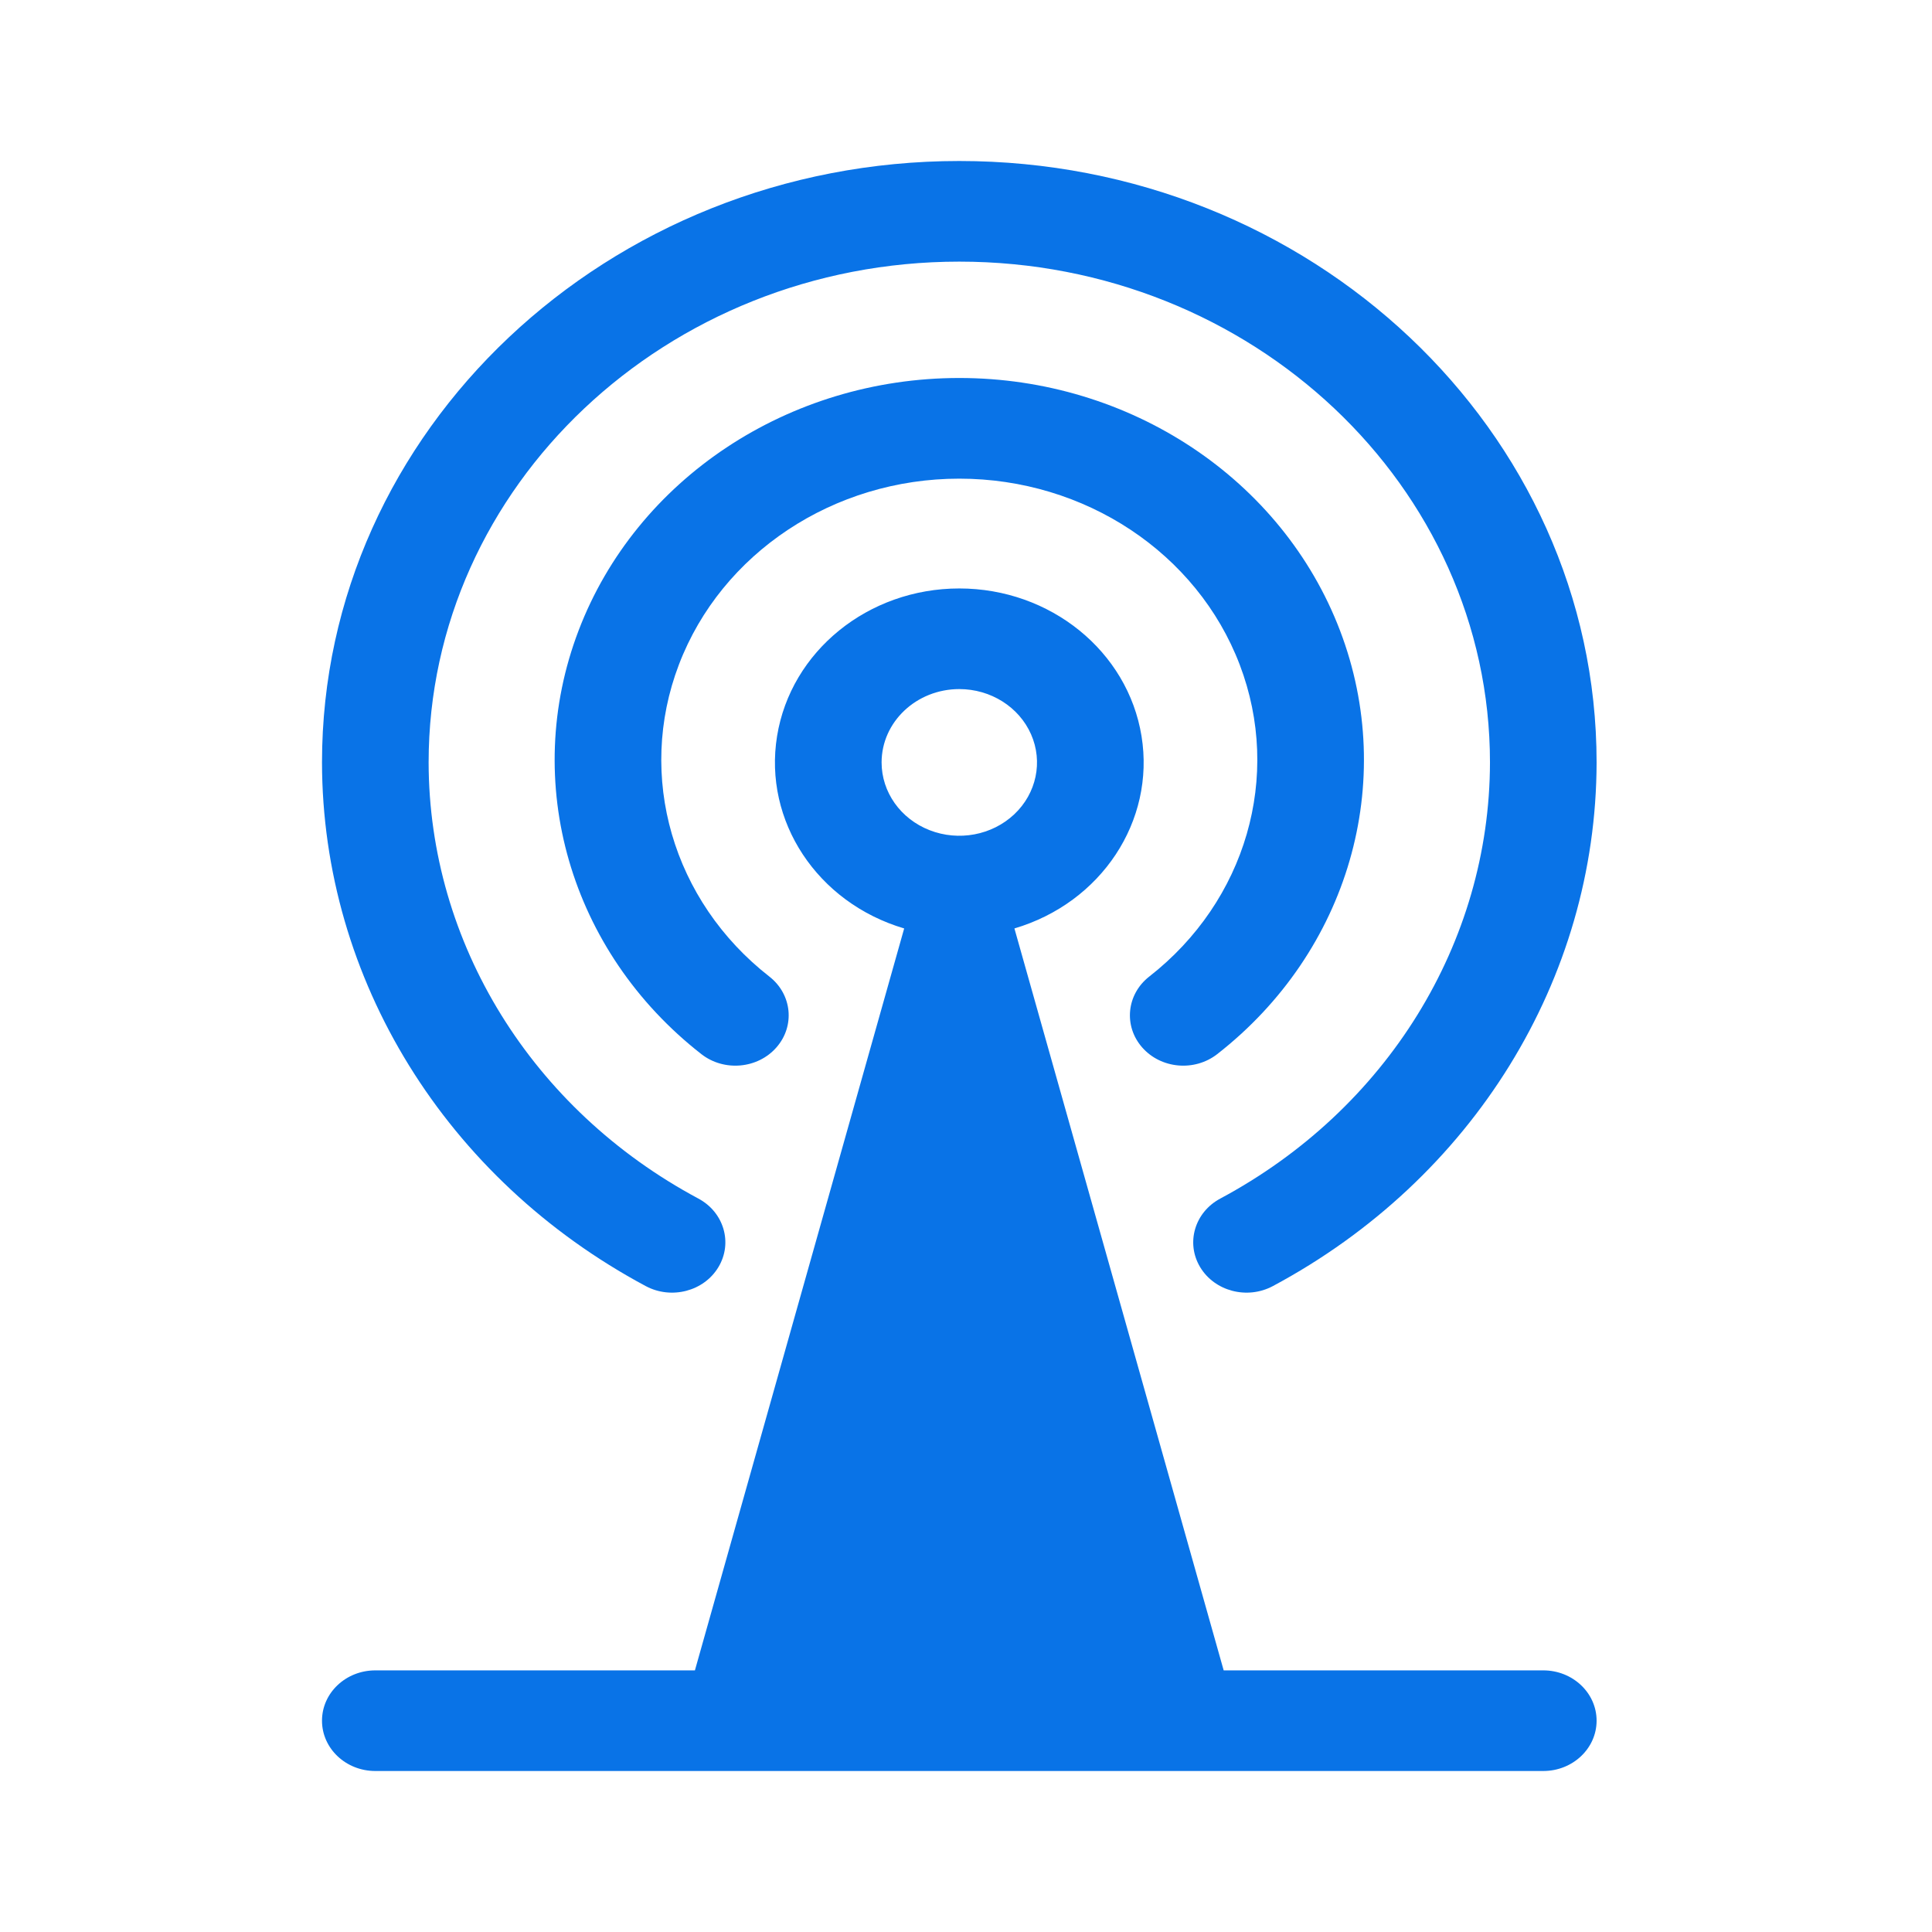 <svg width="48" height="48" viewBox="0 0 48 48" fill="none" xmlns="http://www.w3.org/2000/svg">
<path d="M8 18.942C8 10.703 15.103 4 23.833 4C32.564 4 39.667 10.703 39.667 18.942C39.659 24.329 36.588 29.297 31.623 31.953C30.986 32.293 30.178 32.082 29.817 31.481C29.457 30.88 29.681 30.118 30.318 29.778C34.453 27.565 37.011 23.428 37.018 18.942C37.018 12.082 31.103 6.5 23.833 6.5C16.563 6.5 10.649 12.082 10.649 18.942C10.655 23.428 13.214 27.565 17.349 29.777C17.986 30.117 18.21 30.88 17.849 31.481C17.489 32.082 16.681 32.293 16.044 31.953C11.079 29.297 8.007 24.329 8 18.942ZM28.552 24.263C27.989 24.703 27.91 25.491 28.377 26.023C28.844 26.555 29.678 26.629 30.242 26.189C33.508 23.639 34.728 19.429 33.292 15.665C31.856 11.901 28.073 9.391 23.833 9.391C19.594 9.391 15.81 11.901 14.375 15.665C12.939 19.429 14.159 23.639 17.425 26.189C17.988 26.629 18.824 26.555 19.29 26.023C19.757 25.491 19.678 24.703 19.115 24.263C16.709 22.385 15.81 19.285 16.867 16.513C17.925 13.74 20.711 11.892 23.833 11.892C26.955 11.892 29.742 13.74 30.8 16.513C31.857 19.285 30.958 22.385 28.552 24.263ZM39.667 42.75C39.667 43.441 39.073 44 38.342 44H9.325C8.593 44 8 43.441 8 42.75C8 42.059 8.593 41.5 9.325 41.5H17.265L22.464 23.067C20.305 22.428 18.964 20.399 19.306 18.289C19.648 16.178 21.571 14.62 23.833 14.62C26.095 14.62 28.019 16.178 28.361 18.289C28.703 20.399 27.362 22.428 25.203 23.067L30.402 41.5H38.342C39.073 41.5 39.667 42.059 39.667 42.75ZM21.903 18.942C21.903 19.679 22.373 20.343 23.094 20.625C23.816 20.908 24.646 20.752 25.199 20.231C25.751 19.71 25.916 18.926 25.617 18.245C25.318 17.564 24.614 17.12 23.833 17.12C22.767 17.121 21.904 17.936 21.903 18.942Z" fill="#0973E7"/>
</svg>
